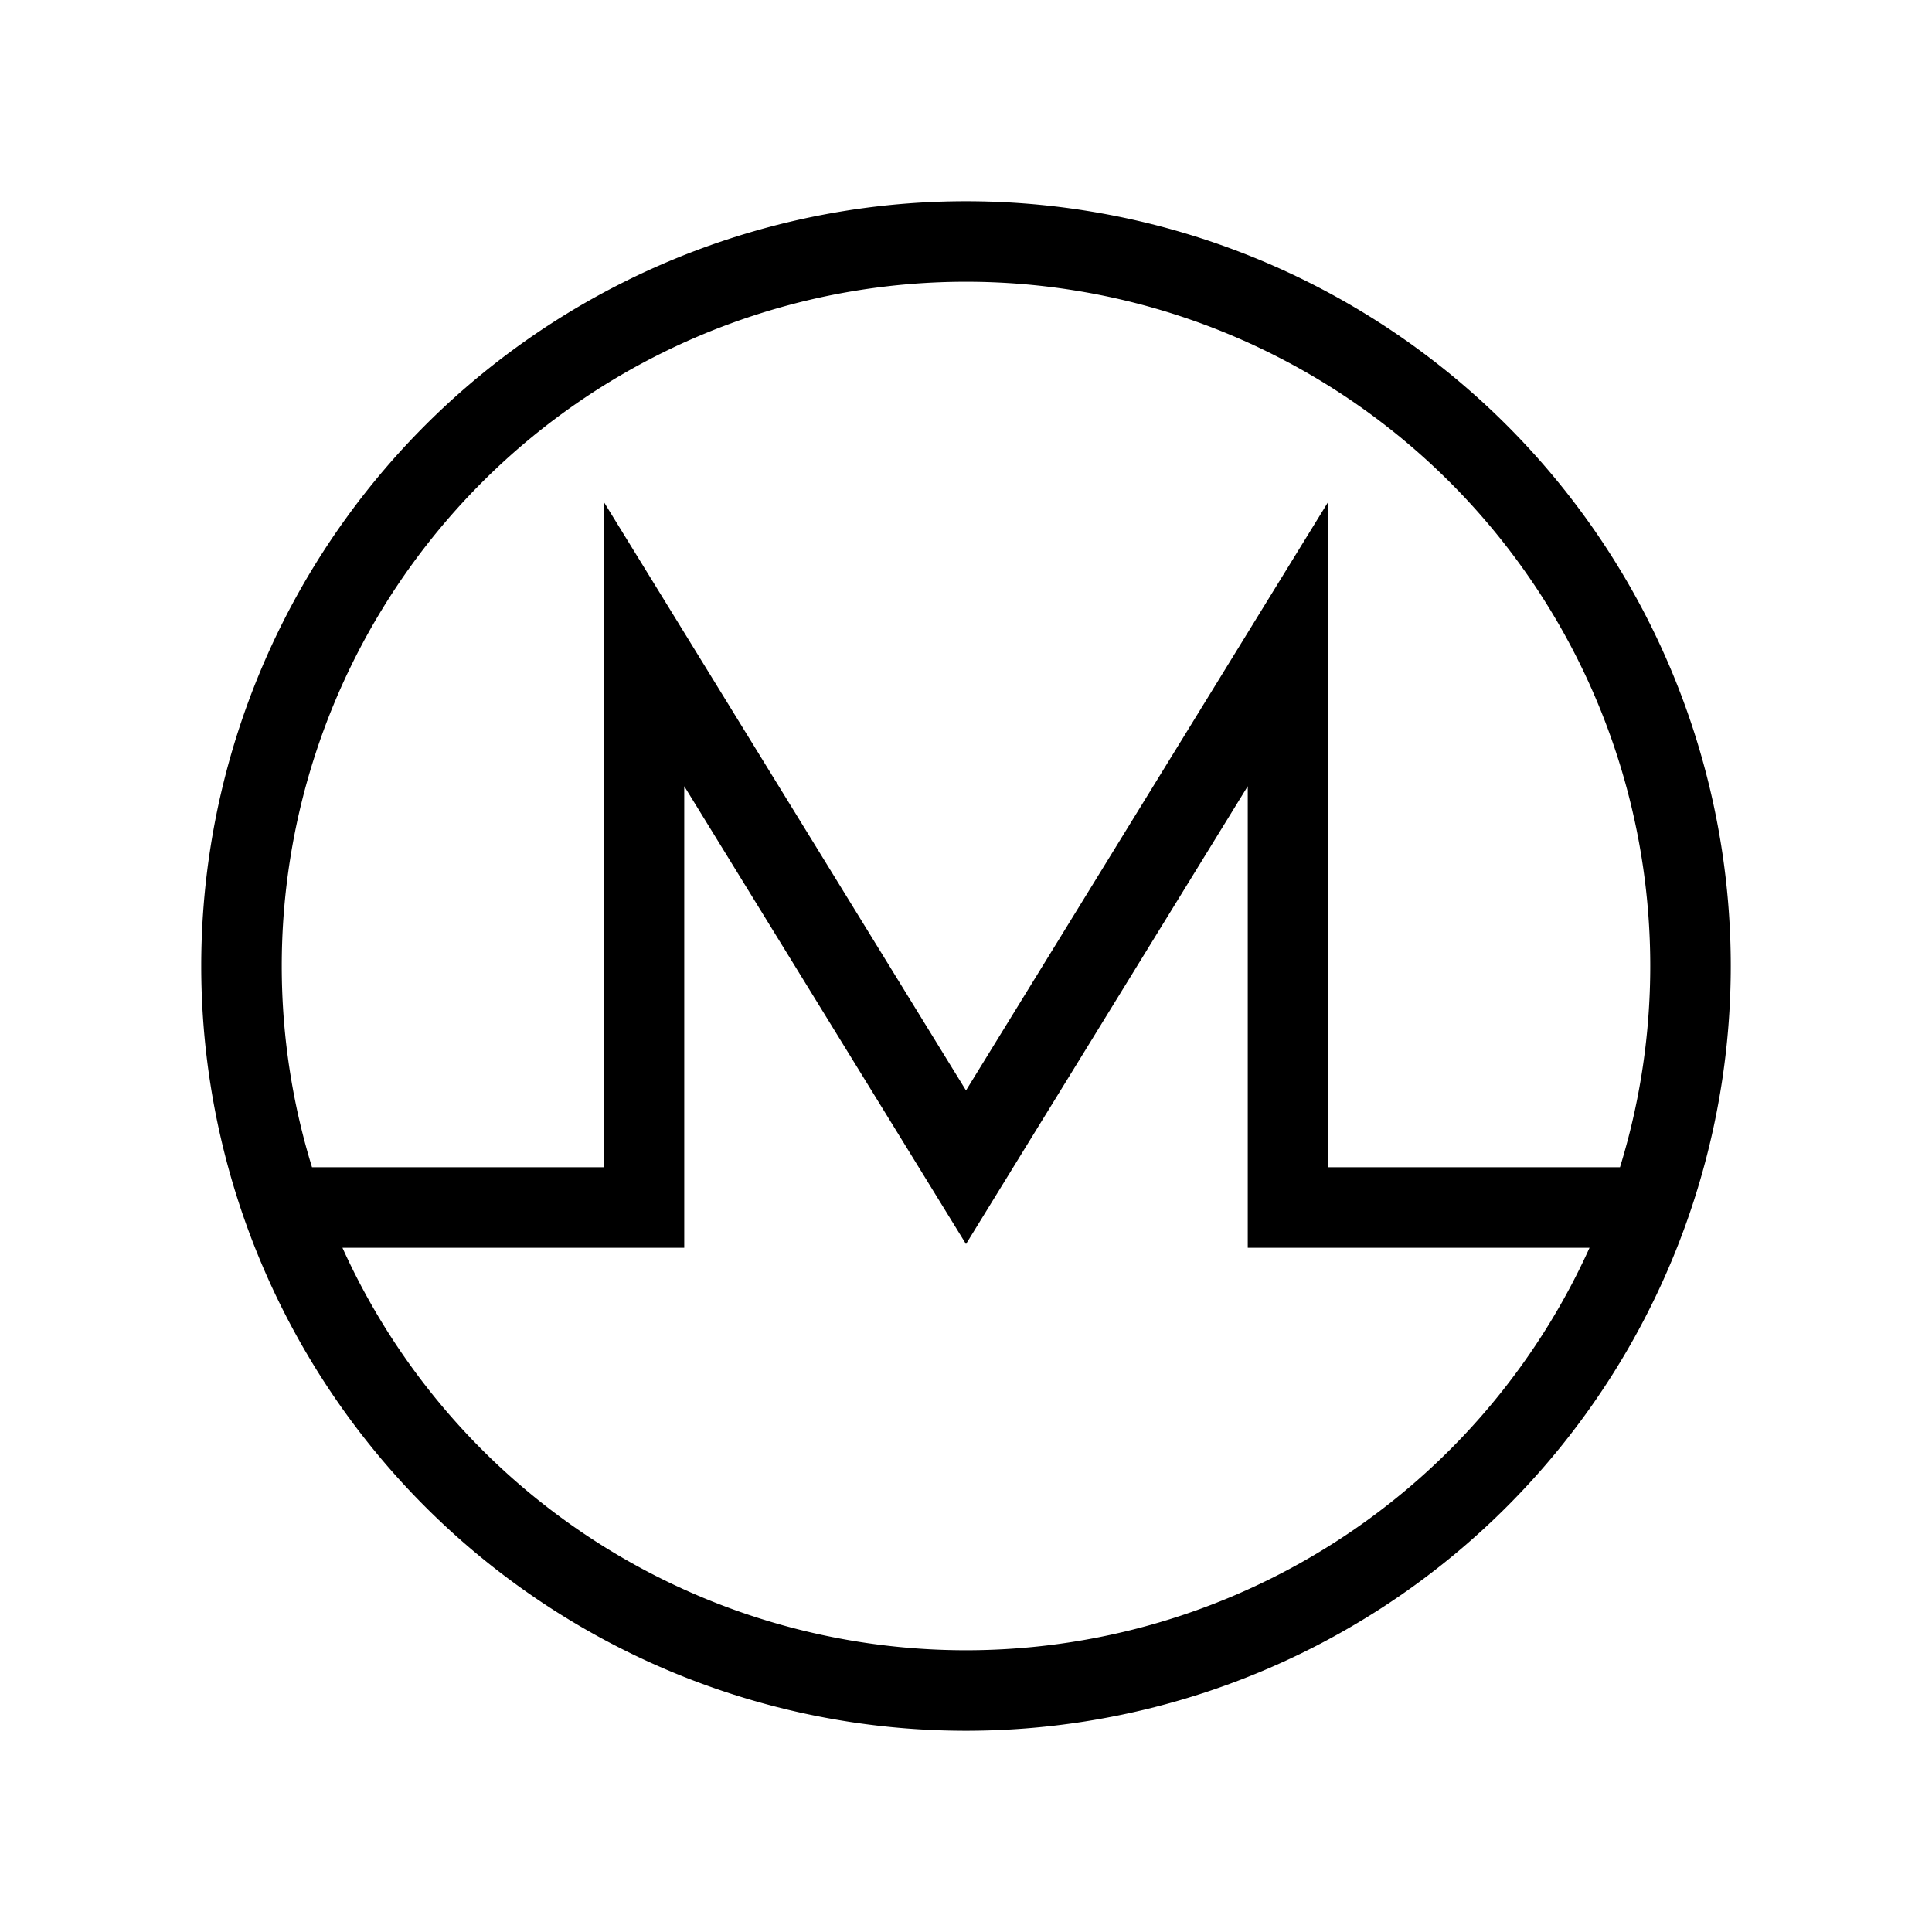 <svg xmlns="http://www.w3.org/2000/svg" width="24" height="24" viewbox="0 0 24 24" fill="none">
    <path stroke="currentColor" d="M20.5 15H16V8l-4 6.5L8 8v7H3.5M21 12a9 9 0 1 1-18 0 9 9 0 0 1 18 0Z"/>
</svg>